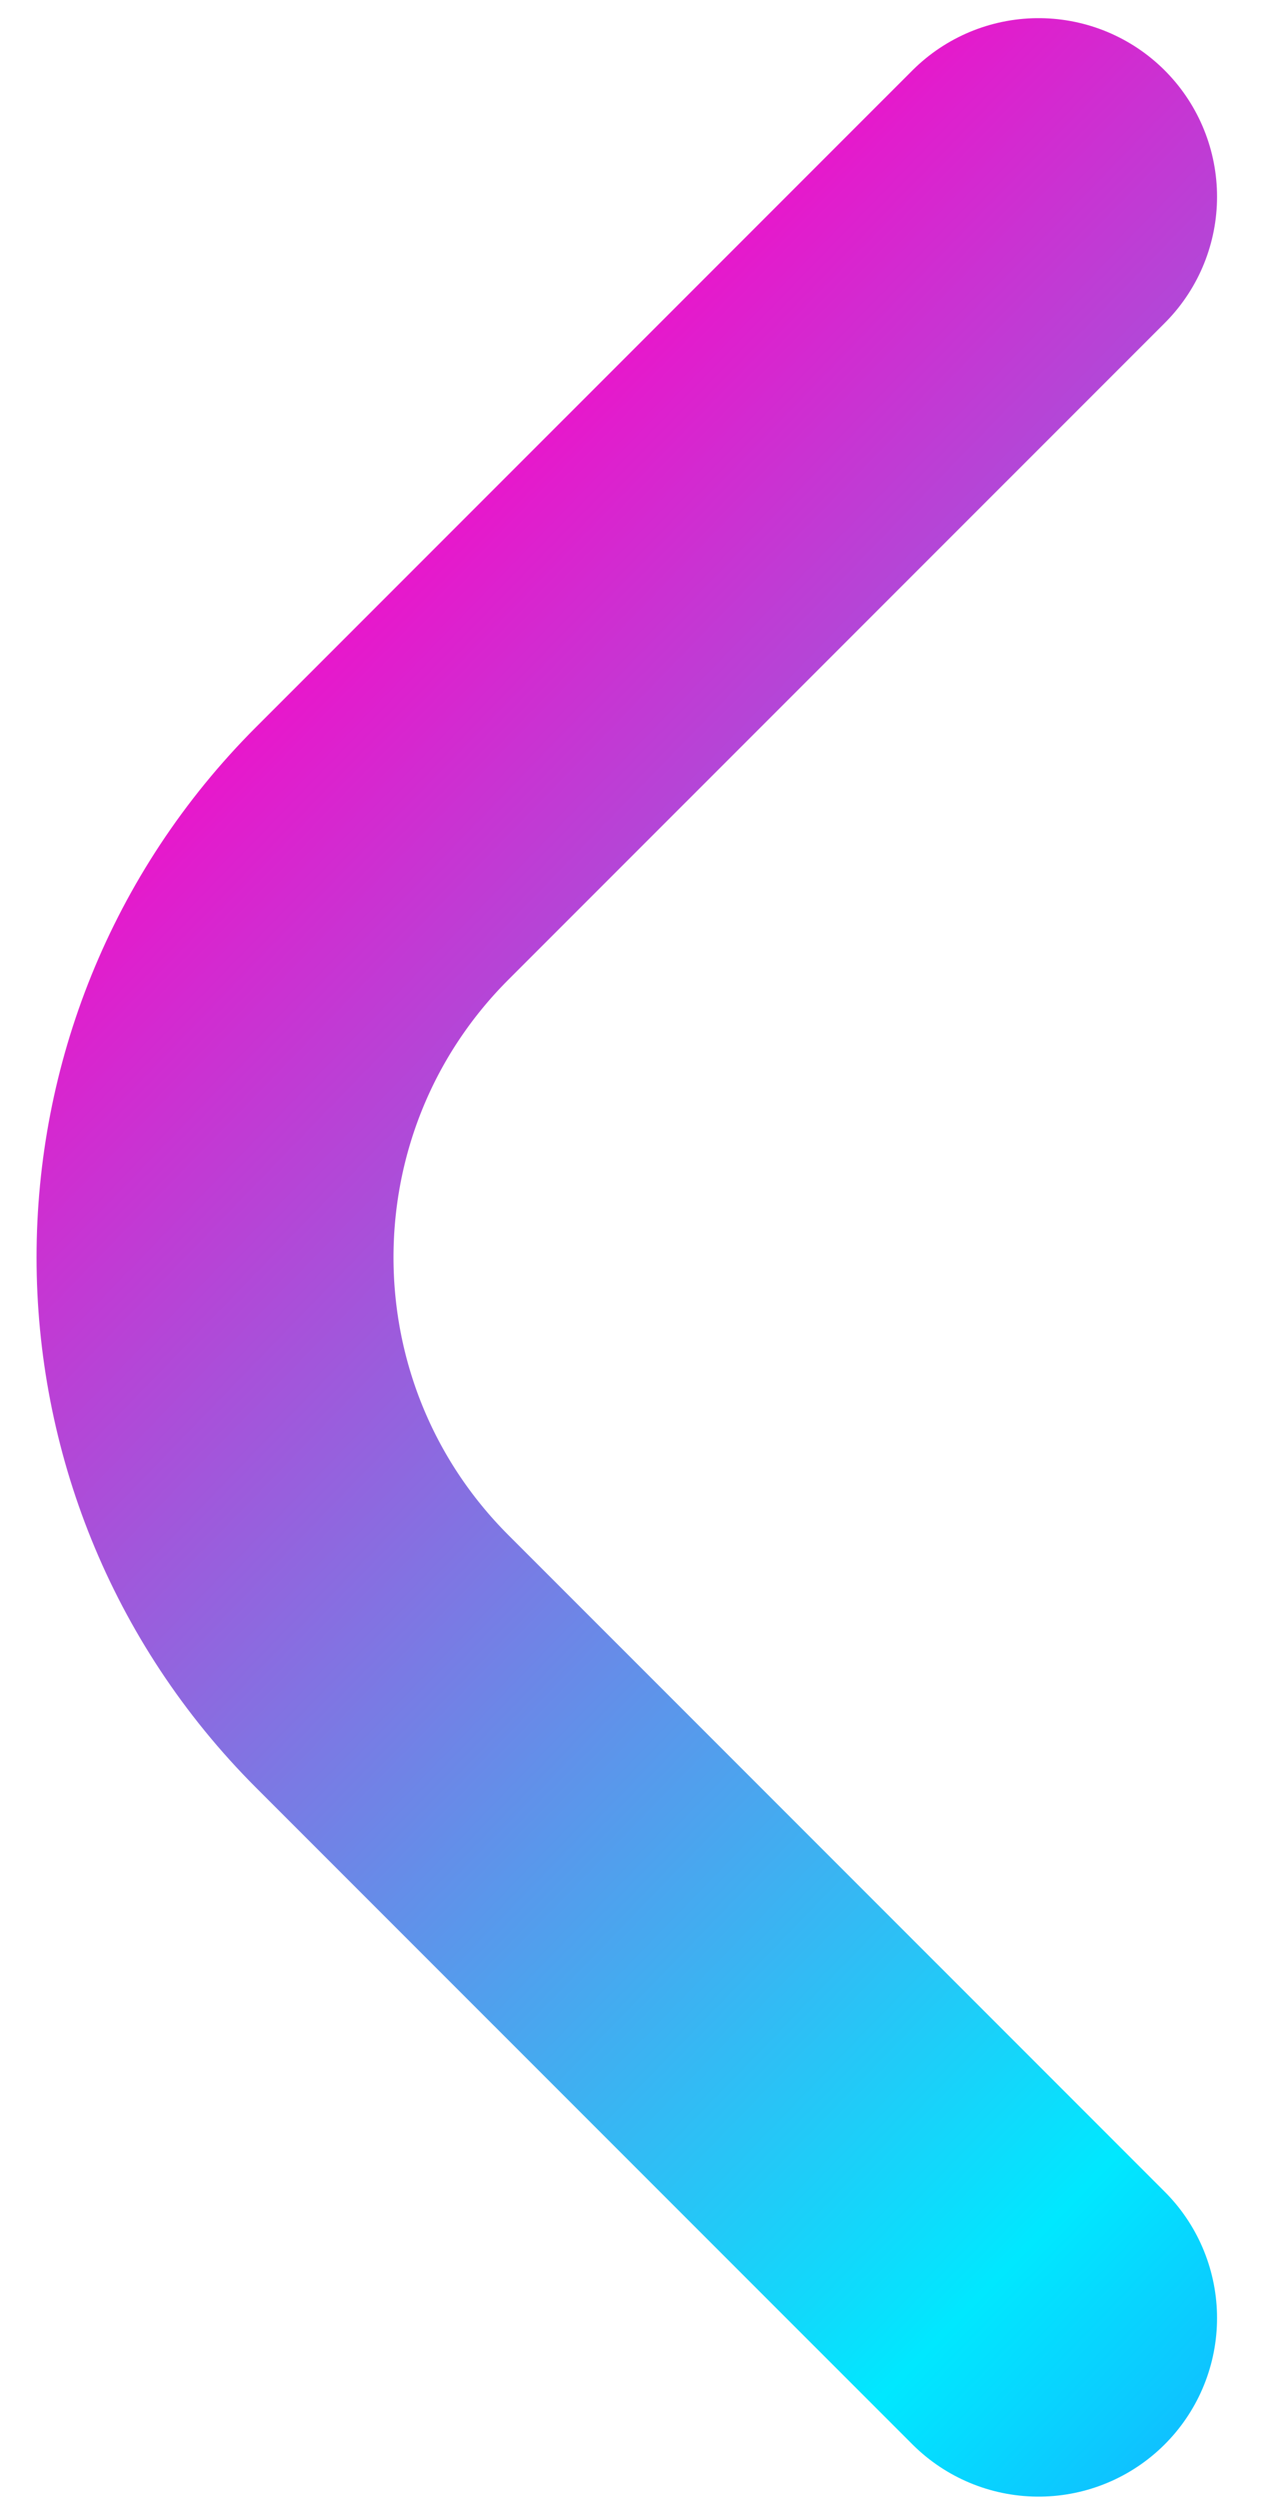 <svg width="18" height="35" viewBox="0 0 18 35" fill="none" xmlns="http://www.w3.org/2000/svg">
<path d="M14.548 32.452L5.355 23.26C2.231 20.136 2.231 15.07 5.355 11.946L14.548 2.754" stroke="url(#paint0_linear_188_11)" stroke-width="5" stroke-linecap="round"/>
<defs>
<linearGradient id="paint0_linear_188_11" x1="31.792" y1="40.593" x2="-7.321" y2="2.678" gradientUnits="userSpaceOnUse">
<stop offset="0.081" stop-color="#413FFF"/>
<stop offset="0.346" stop-color="#00E8FF"/>
<stop offset="0.763" stop-color="#E916CB"/>
<stop offset="1" stop-opacity="0"/>
</linearGradient>
</defs>
</svg>
